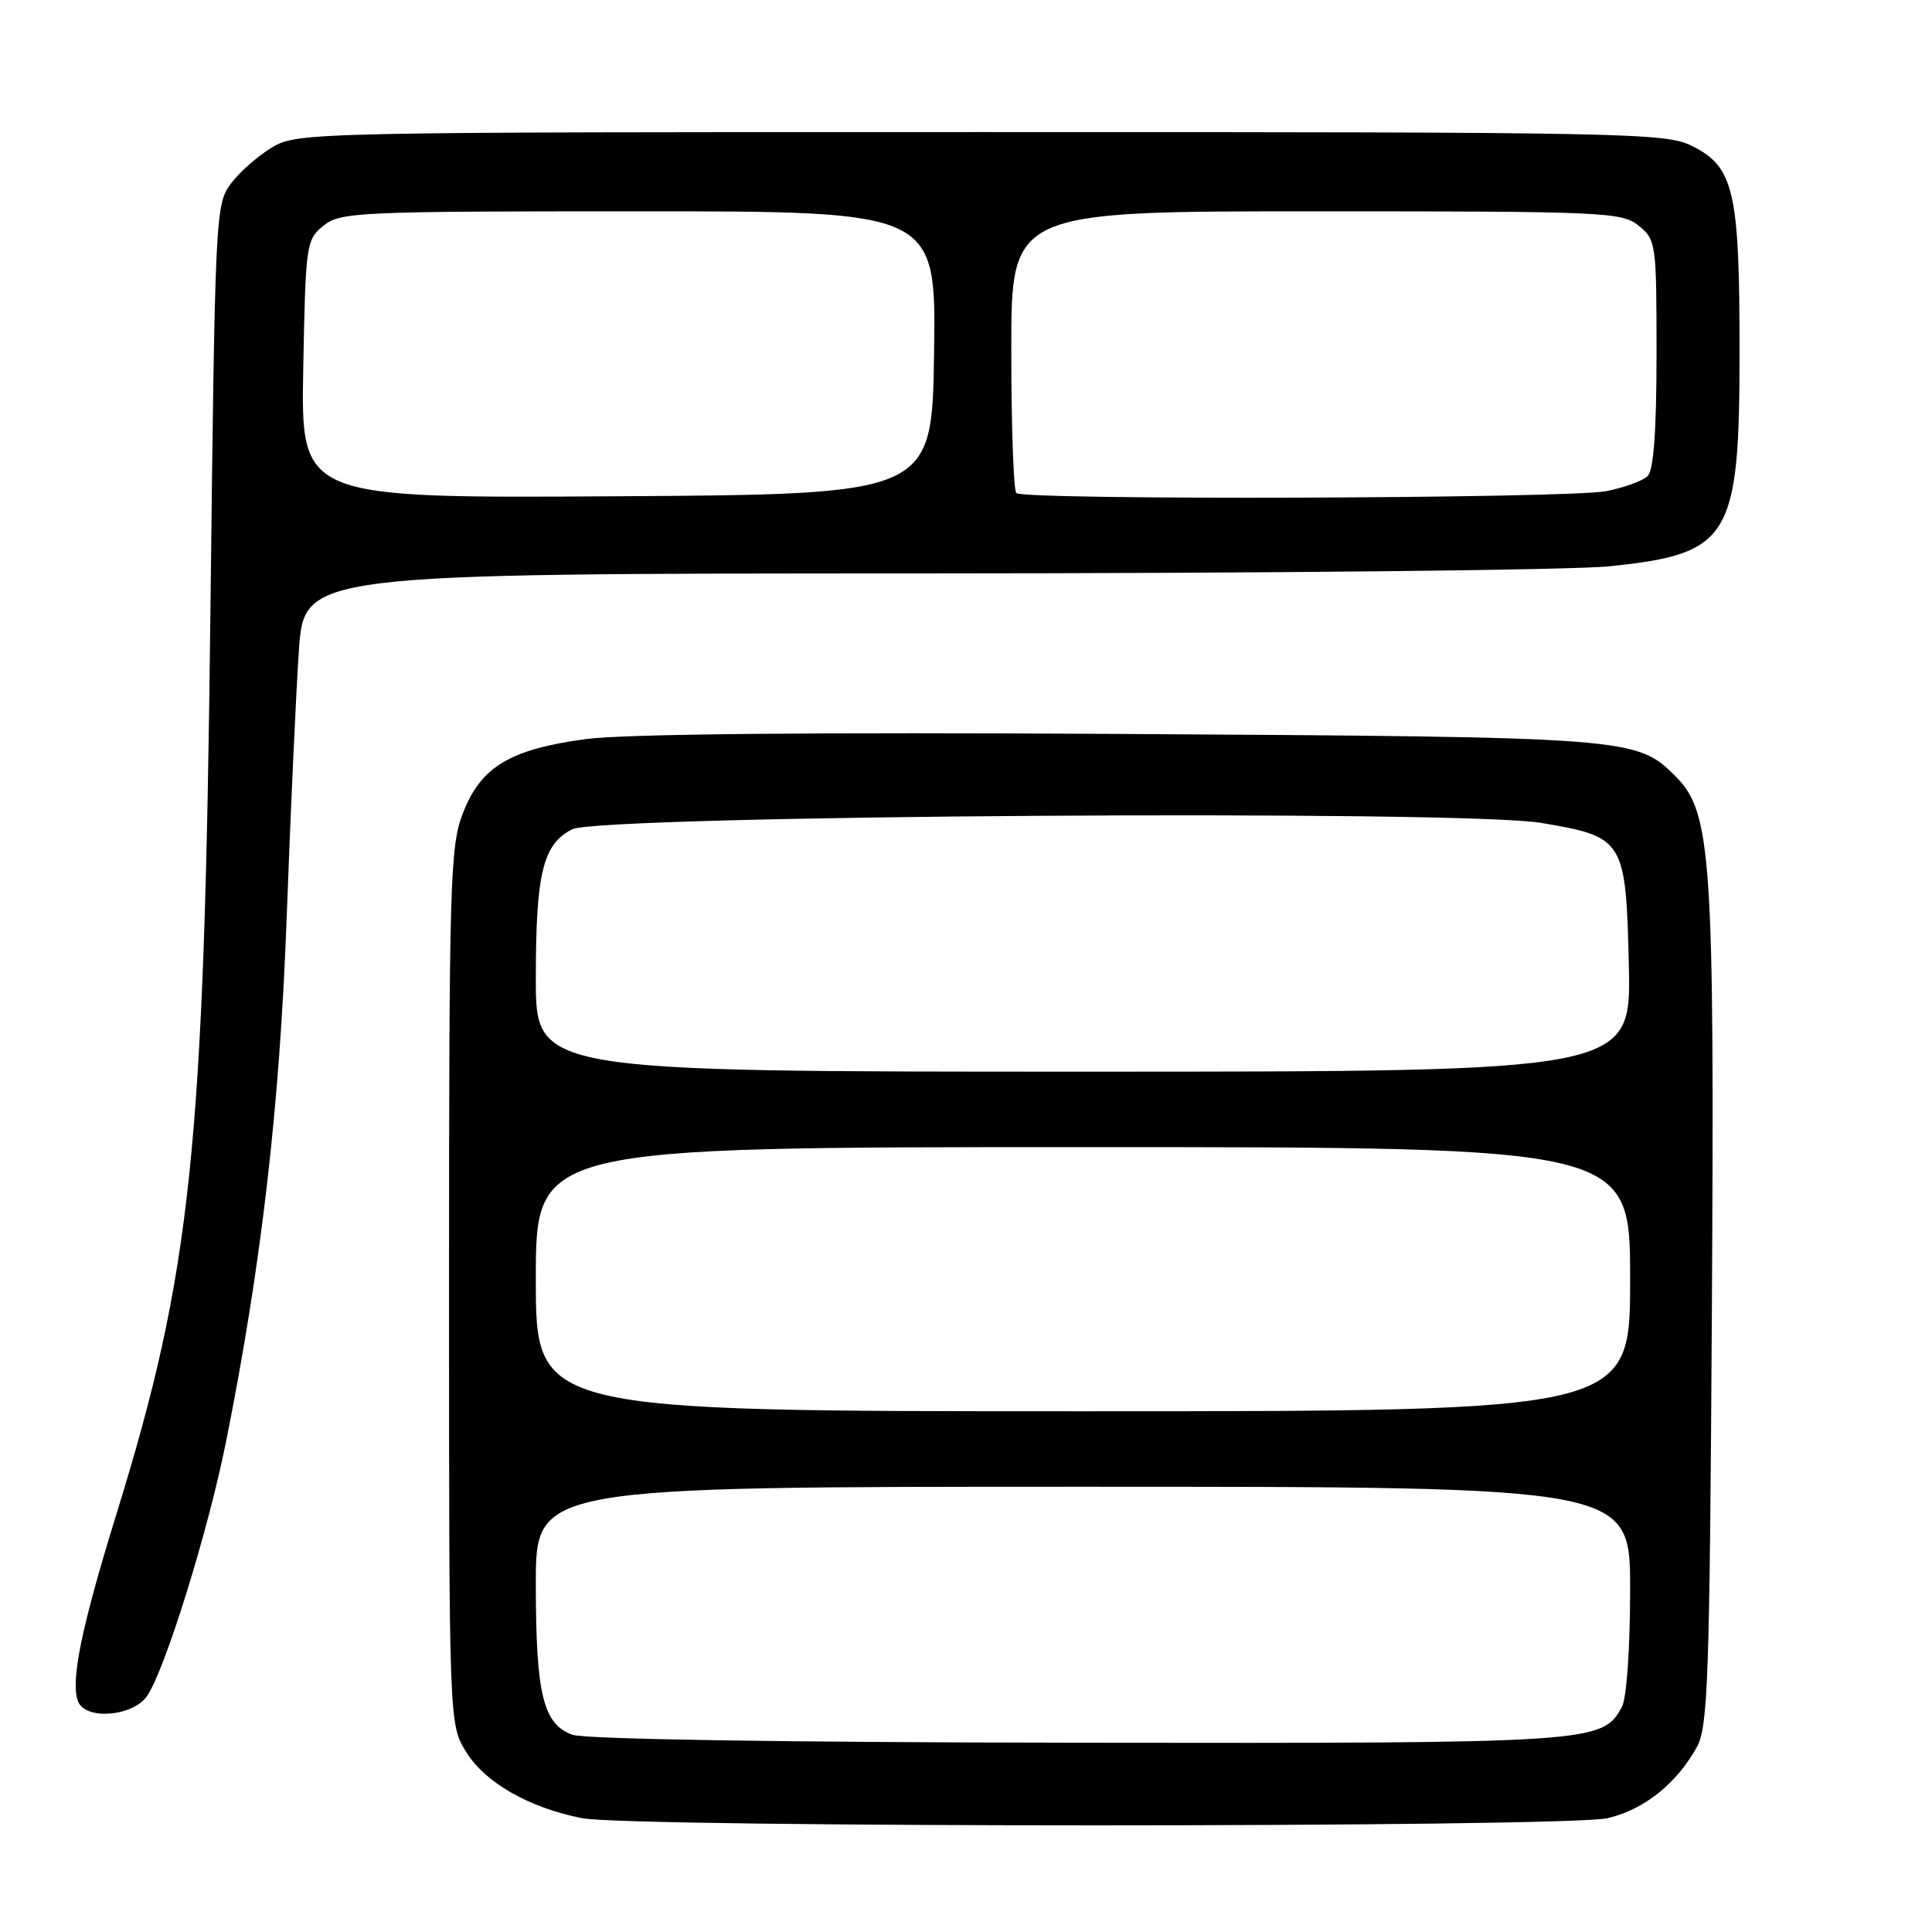 <?xml version="1.0" encoding="UTF-8" standalone="no"?>
<!DOCTYPE svg PUBLIC "-//W3C//DTD SVG 1.1//EN" "http://www.w3.org/Graphics/SVG/1.1/DTD/svg11.dtd" >
<svg xmlns="http://www.w3.org/2000/svg" xmlns:xlink="http://www.w3.org/1999/xlink" version="1.1" viewBox="0 0 256 256">
 <g >
 <path fill="currentColor"
d=" M 213.00 240.92 C 217.81 239.81 222.15 236.36 224.84 231.50 C 226.32 228.83 226.54 222.52 226.83 174.00 C 227.19 113.60 226.79 107.64 222.04 102.89 C 216.86 97.70 216.23 97.66 148.50 97.25 C 107.65 97.01 82.73 97.25 77.63 97.93 C 67.55 99.29 63.70 101.61 61.32 107.79 C 59.64 112.15 59.50 116.84 59.50 170.50 C 59.50 228.50 59.50 228.50 61.79 232.18 C 64.30 236.22 70.14 239.55 77.13 240.92 C 83.57 242.19 207.49 242.18 213.00 240.92 Z  M 19.47 224.75 C 21.82 221.41 27.56 202.96 29.94 191.09 C 34.64 167.60 37.06 146.74 37.99 121.50 C 38.49 107.75 39.22 91.89 39.60 86.25 C 40.30 76.00 40.30 76.00 122.40 75.98 C 167.56 75.97 208.48 75.55 213.35 75.03 C 229.28 73.36 230.50 71.33 230.50 46.50 C 230.50 25.33 229.75 22.10 224.20 19.34 C 220.69 17.59 215.90 17.50 130.00 17.50 C 41.30 17.50 39.43 17.54 36.10 19.50 C 34.24 20.60 31.76 22.77 30.60 24.32 C 28.54 27.08 28.49 28.30 27.88 81.32 C 27.06 152.51 25.39 168.43 15.37 200.81 C 10.78 215.66 9.32 222.79 10.34 225.44 C 11.30 227.95 17.56 227.47 19.47 224.75 Z  M 75.83 229.86 C 71.96 228.45 71.00 224.48 71.00 209.85 C 71.00 197.00 71.00 197.00 143.50 197.00 C 216.00 197.00 216.00 197.00 216.00 210.57 C 216.00 218.37 215.54 224.99 214.92 226.15 C 212.35 230.94 211.40 231.01 142.78 230.92 C 103.57 230.87 77.46 230.46 75.83 229.86 Z  M 71.00 169.50 C 71.00 152.00 71.00 152.00 143.50 152.00 C 216.00 152.00 216.00 152.00 216.00 169.50 C 216.00 187.00 216.00 187.00 143.50 187.00 C 71.00 187.00 71.00 187.00 71.00 169.50 Z  M 71.00 129.65 C 71.00 115.69 71.93 111.88 75.80 109.89 C 79.43 108.02 193.73 107.27 204.23 109.04 C 215.21 110.89 215.44 111.27 215.83 127.91 C 216.15 142.00 216.15 142.00 143.58 142.00 C 71.00 142.00 71.00 142.00 71.00 129.65 Z  M 40.18 48.92 C 40.49 32.34 40.57 31.76 42.86 29.91 C 45.09 28.10 47.34 28.00 84.63 28.00 C 124.04 28.00 124.04 28.00 123.77 46.75 C 123.50 65.50 123.50 65.50 81.68 65.76 C 39.87 66.02 39.87 66.02 40.18 48.92 Z  M 134.67 65.33 C 134.30 64.97 134.00 56.42 134.00 46.33 C 134.00 28.00 134.00 28.00 174.39 28.00 C 212.66 28.00 214.90 28.10 217.14 29.91 C 219.43 31.77 219.50 32.26 219.50 46.86 C 219.50 57.00 219.12 62.28 218.33 63.07 C 217.69 63.71 215.21 64.62 212.83 65.08 C 207.71 66.07 135.64 66.30 134.67 65.33 Z "/>
</g>
</svg>